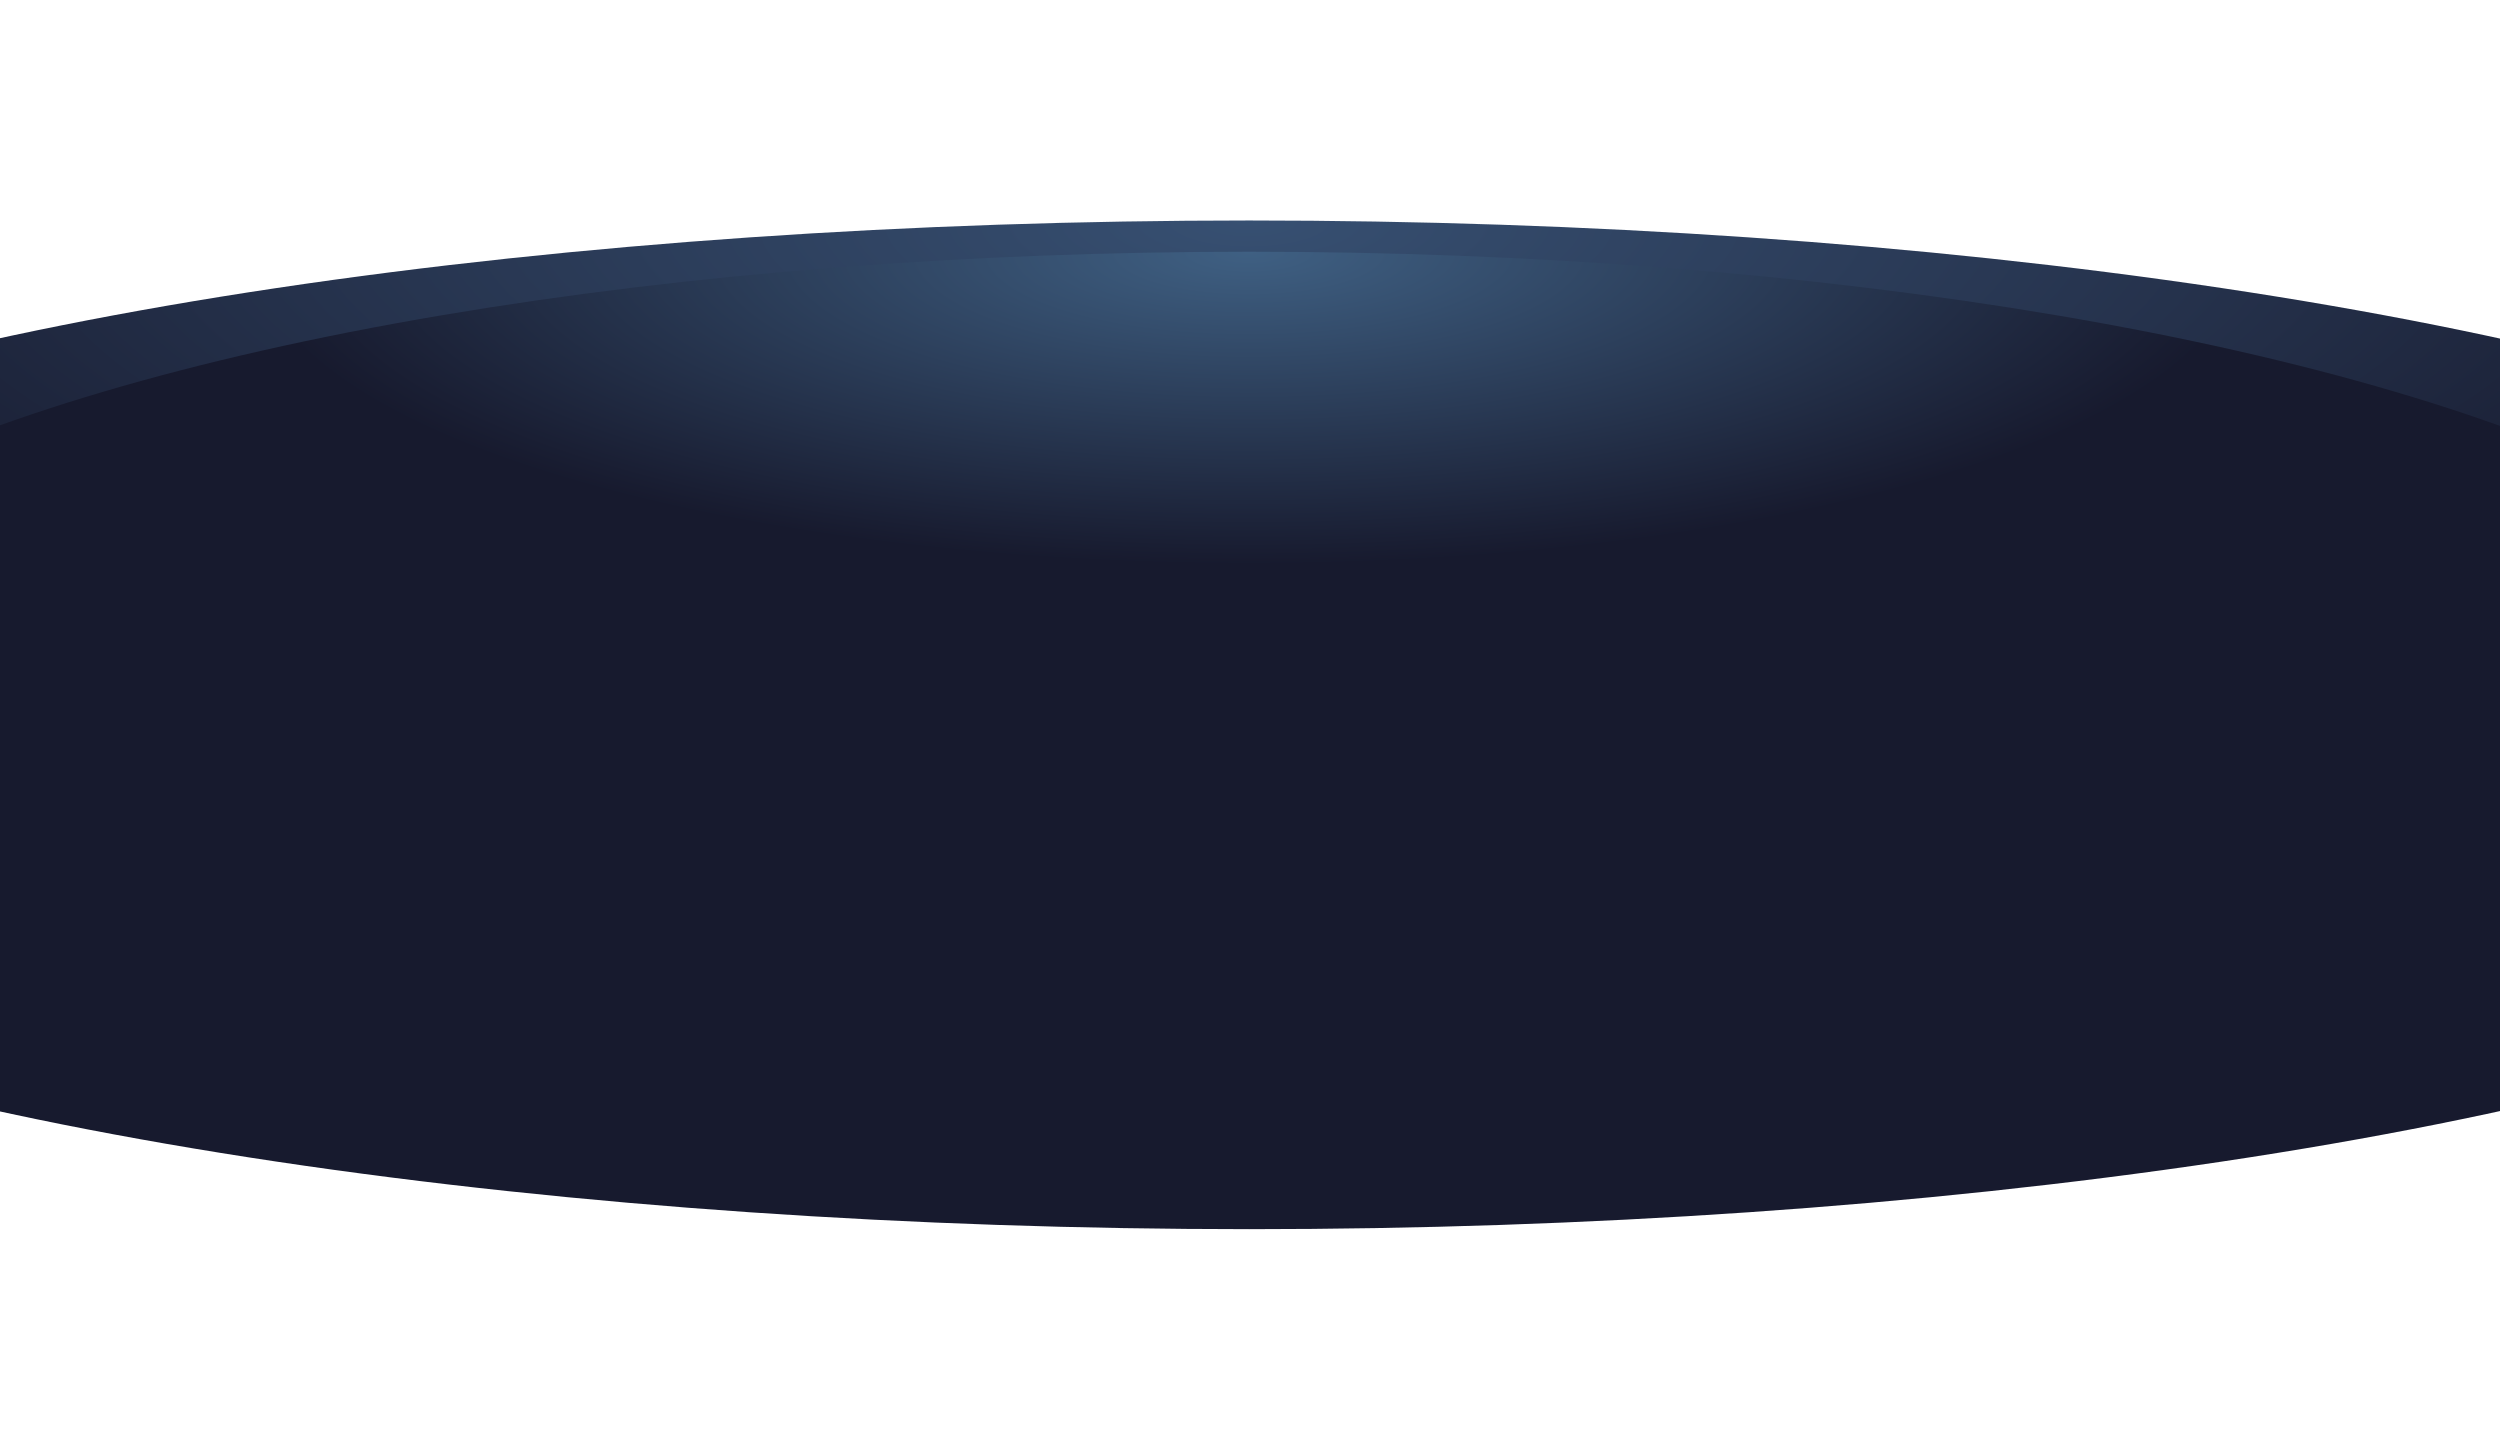 <?xml version="1.0" encoding="UTF-8"?>
<svg width="1440px" height="835px" viewBox="0 0 1440 835" version="1.1" xmlns="http://www.w3.org/2000/svg" xmlns:xlink="http://www.w3.org/1999/xlink">
    <!-- Generator: Sketch 50.2 (55047) - http://www.bohemiancoding.com/sketch -->
    <title>Group 13</title>
    <desc>Created with Sketch.</desc>
    <defs>
        <radialGradient cx="50%" cy="0%" fx="50%" fy="0%" r="169.578%" gradientTransform="translate(0.5,0),scale(0.259,1),scale(1,0.313),translate(-0.5,-0)" id="radialGradient-1">
            <stop stop-color="#375072" offset="0%"></stop>
            <stop stop-color="#171A2E" offset="100%"></stop>
        </radialGradient>
        <filter x="-6.7%" y="-25.8%" width="113.4%" height="151.6%" filterUnits="objectBoundingBox" id="filter-2">
            <feGaussianBlur stdDeviation="50" in="SourceGraphic"></feGaussianBlur>
        </filter>
        <radialGradient cx="50%" cy="0%" fx="50%" fy="0%" r="105.151%" gradientTransform="translate(0.5,0),scale(0.294,1),scale(1,0.313),translate(-0.5,-0)" id="radialGradient-3">
            <stop stop-color="#3F6083" offset="0%"></stop>
            <stop stop-color="#171A2E" offset="100%"></stop>
        </radialGradient>
    </defs>
    <g id="three" stroke="none" stroke-width="1" fill="none" fill-rule="evenodd">
        <g id="Desktop-Copy" transform="translate(0, -692)">
            <g id="Group-13" transform="translate(-401, 819)">
                <ellipse id="Oval-9-Copy" fill="url(#radialGradient-1)" filter="url(#filter-2)" cx="1120.5" cy="290.5" rx="1120.5" ry="290.5"></ellipse>
                <ellipse id="Oval-9" fill="url(#radialGradient-3)" cx="1120.5" cy="292" rx="931.5" ry="274"></ellipse>
            </g>
        </g>
    </g>
</svg>